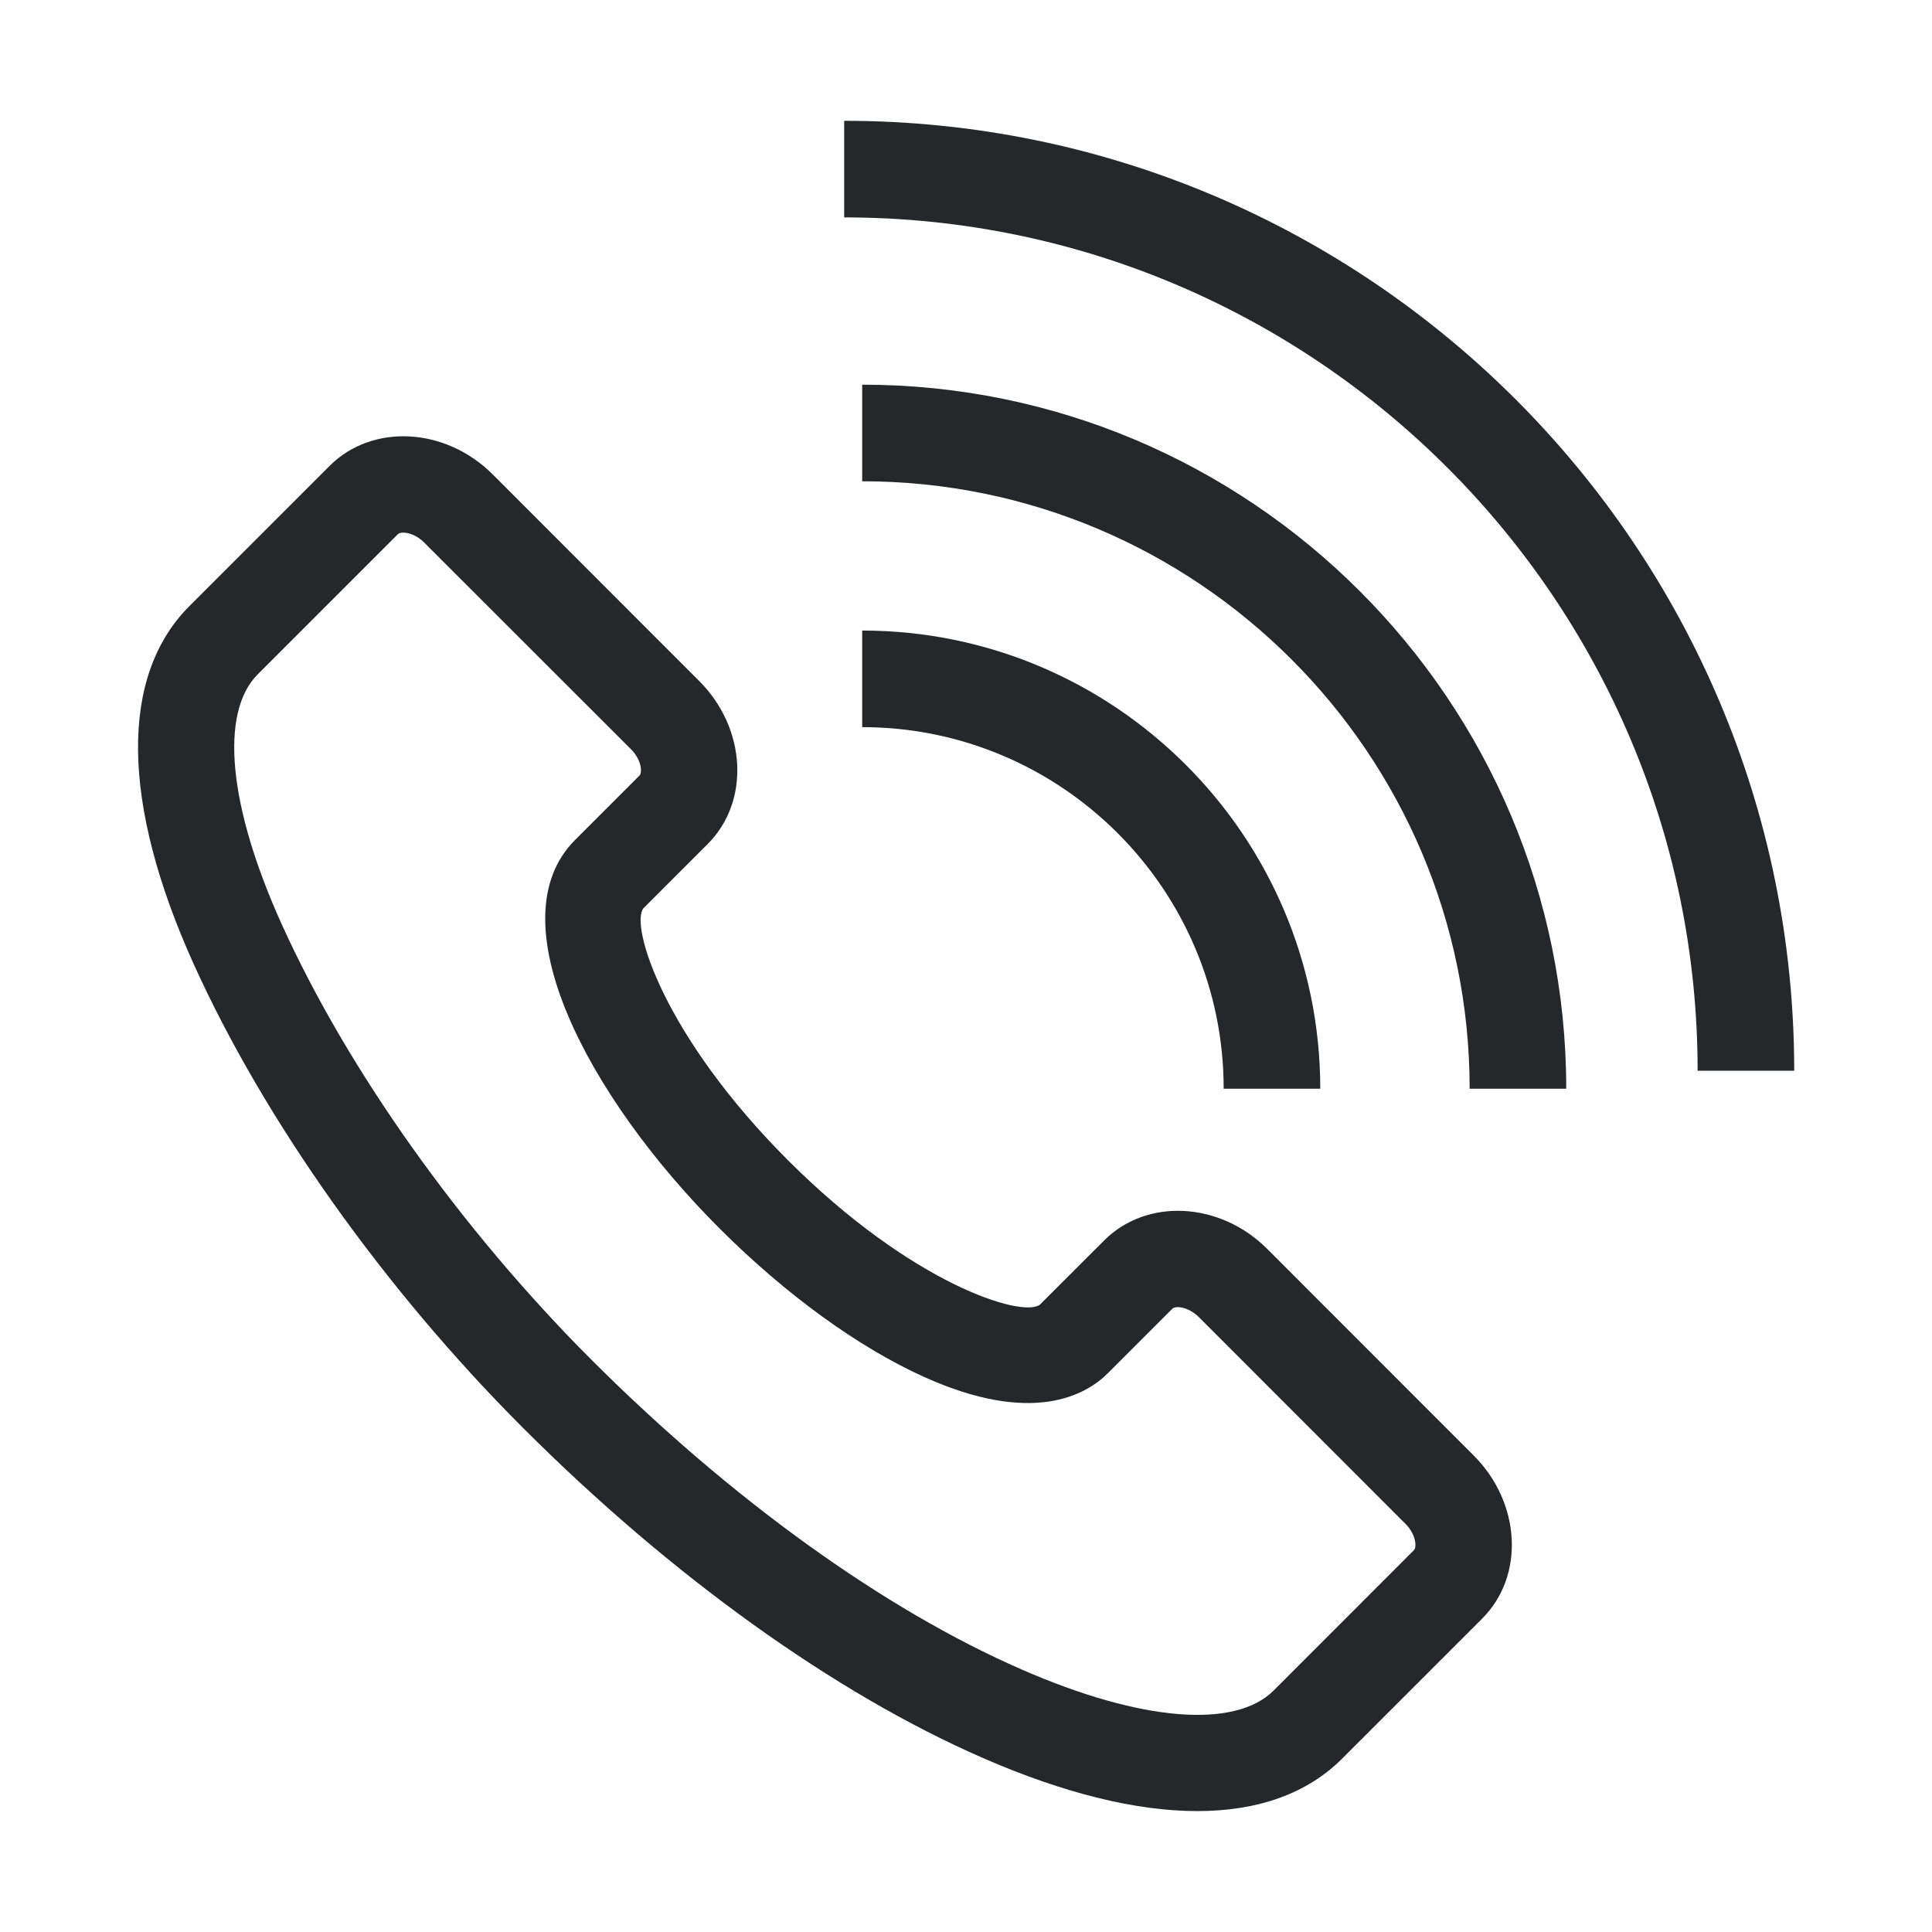 <svg width="19" height="19" viewBox="0 0 19 19" fill="none" xmlns="http://www.w3.org/2000/svg">
<path d="M1.903 9.477C2.597 11.013 3.778 12.677 5.144 14.043C6.6 15.499 8.207 16.653 9.669 17.29C10.464 17.637 11.176 17.811 11.775 17.811C12.371 17.811 12.855 17.639 13.199 17.295L14.577 15.917C14.996 15.498 14.958 14.779 14.493 14.314L12.462 12.282C11.997 11.817 11.277 11.78 10.859 12.199L10.226 12.831C10.051 12.962 8.968 12.629 7.749 11.41C6.53 10.191 6.195 9.107 6.327 8.933L6.96 8.3C7.379 7.881 7.341 7.162 6.876 6.697L4.845 4.665C4.379 4.2 3.66 4.163 3.241 4.582L1.863 5.96C1.175 6.648 1.19 7.897 1.903 9.477H1.903ZM2.535 6.631L3.913 5.253C3.923 5.244 3.942 5.238 3.966 5.238C4.02 5.238 4.102 5.265 4.173 5.337L6.205 7.368C6.31 7.473 6.319 7.598 6.288 7.628L5.655 8.261C4.868 9.049 5.775 10.779 7.077 12.082C7.726 12.73 8.439 13.248 9.085 13.54C10.149 14.021 10.677 13.723 10.897 13.503L11.53 12.87C11.561 12.84 11.685 12.849 11.791 12.954L13.821 14.985C13.926 15.09 13.935 15.215 13.905 15.245L12.527 16.624C12.145 17.006 11.218 16.93 10.049 16.419C8.693 15.828 7.19 14.745 5.815 13.371C4.528 12.083 3.418 10.521 2.769 9.086C2.245 7.926 2.158 7.009 2.535 6.631H2.535ZM17.645 10.53C17.645 5.379 13.454 1.188 8.302 1.188V2.138C12.93 2.138 16.695 5.903 16.695 10.53H17.645Z" fill="#25282B"/>
<path d="M8.479 3.783V4.733C11.773 4.733 14.453 7.413 14.453 10.707H15.403C15.403 6.889 12.296 3.783 8.479 3.783Z" fill="#25282B"/>
<path d="M12.034 10.707H12.984C12.984 8.223 10.963 6.201 8.479 6.201V7.151C10.439 7.151 12.034 8.746 12.034 10.707Z" fill="#25282B"/>
</svg>
